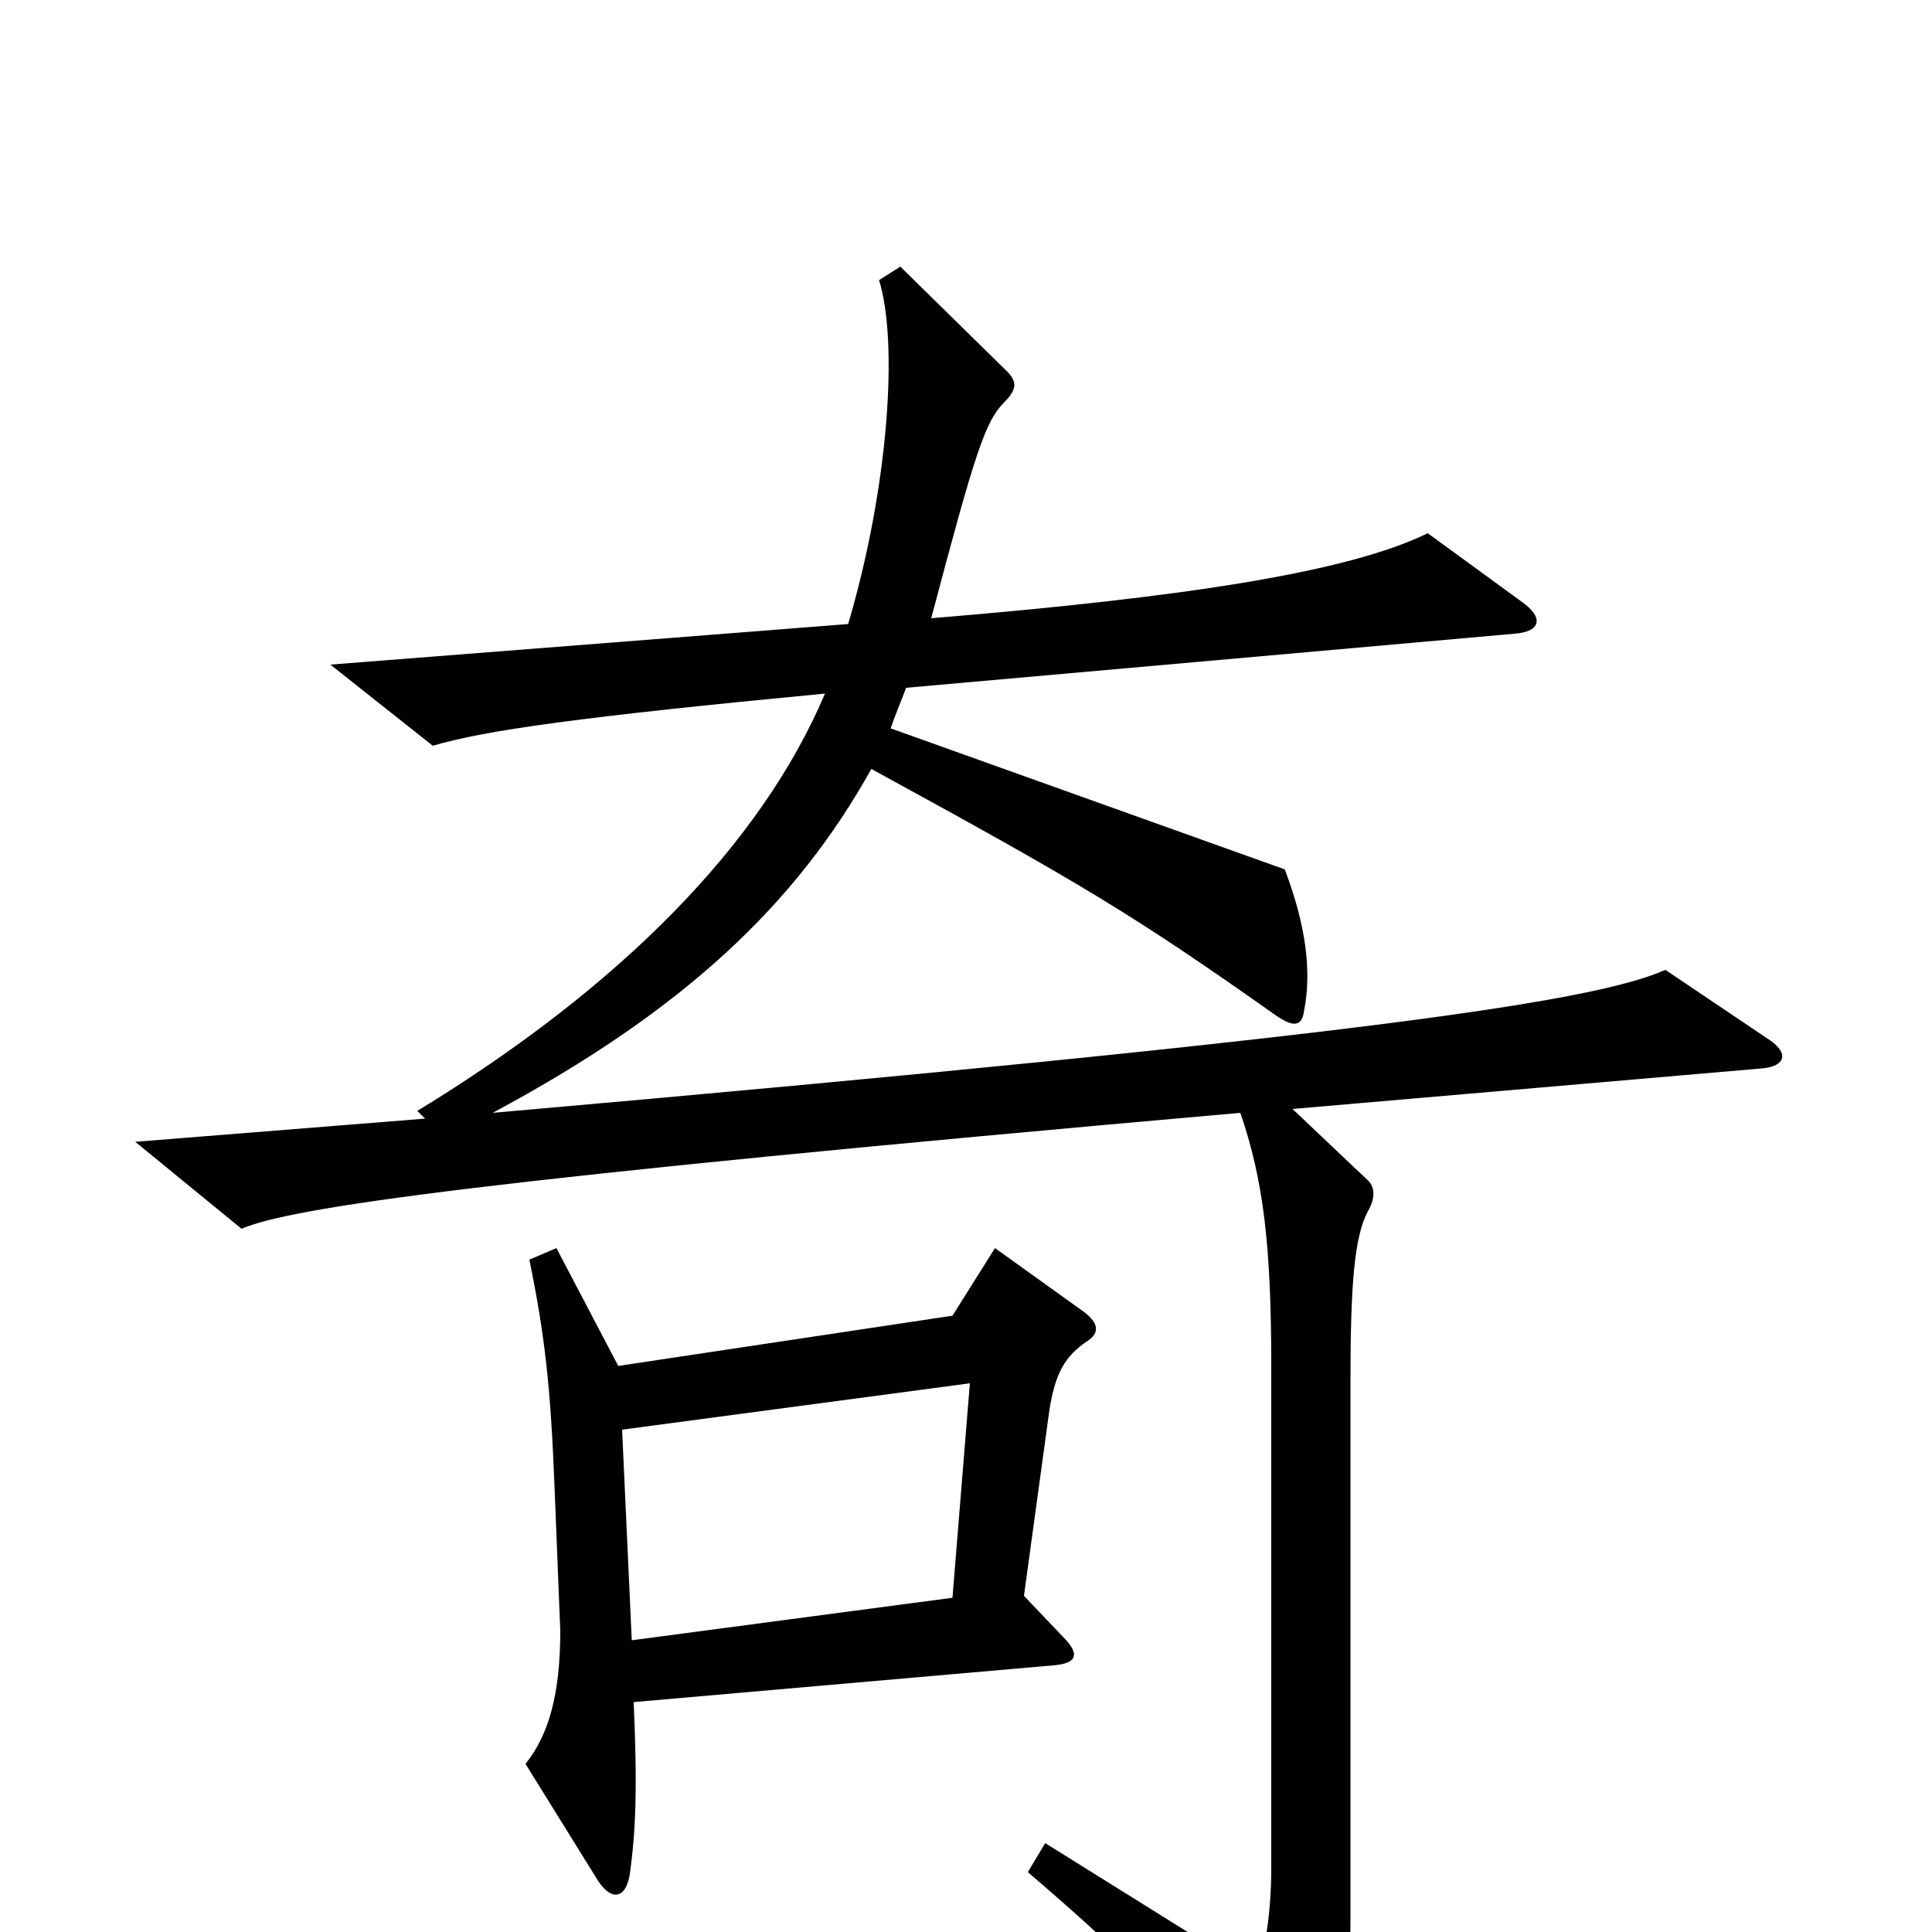 <svg xmlns="http://www.w3.org/2000/svg" viewBox="0 -1000 1000 1000">
	<path fill="#000000" d="M914 -463L862 -498C826 -482 711 -464 255 -424C354 -477 412 -532 451 -602C559 -543 586 -527 661 -474C670 -468 674 -469 675 -477C679 -497 676 -521 665 -550L461 -623C463 -629 466 -636 469 -644L784 -672C797 -673 800 -680 787 -689L739 -724C698 -704 615 -691 482 -680C505 -767 510 -782 520 -792C527 -799 526 -803 521 -808L466 -862L455 -855C465 -823 460 -748 439 -677L171 -656L224 -614C251 -622 301 -629 427 -641C394 -563 321 -489 216 -425L220 -421L70 -409L125 -364C151 -375 245 -389 642 -424C654 -389 658 -355 658 -293V-33C658 -11 655 10 650 22L541 -46L532 -31C587 16 617 47 661 102C668 111 674 112 679 102C693 71 699 49 699 -6V-285C699 -335 701 -360 708 -373C712 -380 712 -386 707 -390L669 -426L912 -447C924 -448 927 -455 914 -463ZM563 -306C569 -310 569 -315 561 -321L515 -354L493 -319L320 -293L288 -354L274 -348C282 -309 285 -282 287 -231L290 -156C290 -123 284 -102 272 -87L308 -29C316 -15 324 -17 326 -30C329 -52 330 -73 328 -119L545 -138C558 -139 559 -144 550 -153L530 -174L543 -269C546 -289 551 -298 563 -306ZM502 -284L493 -173L327 -151L322 -260Z"/>
</svg>